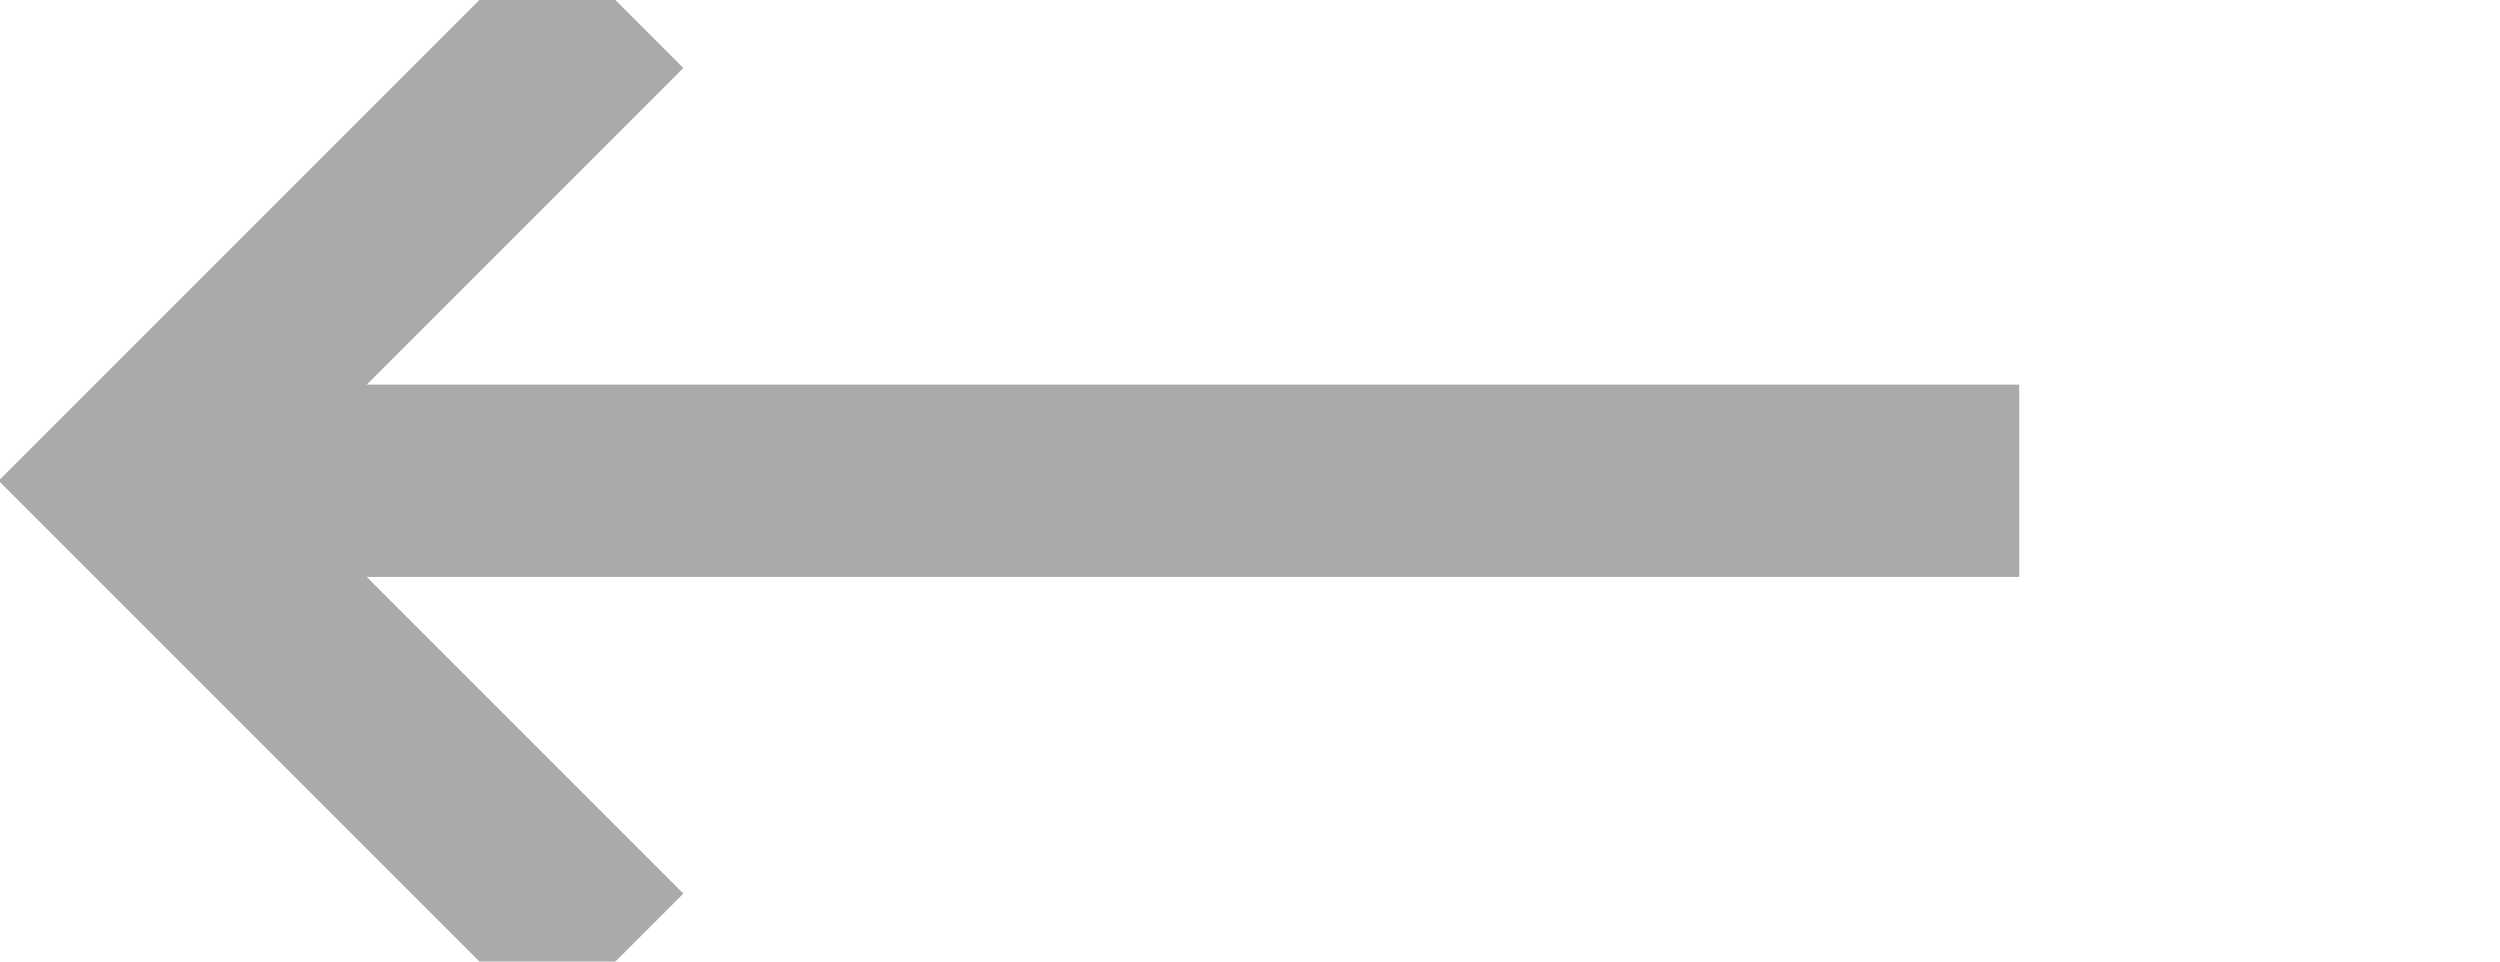 ﻿<?xml version="1.0" encoding="utf-8"?>
<svg version="1.1" xmlns:xlink="http://www.w3.org/1999/xlink" width="26px" height="10px" preserveAspectRatio="xMinYMid meet" viewBox="2031 601  26 8" xmlns="http://www.w3.org/2000/svg">
  <path d="M 2052 605  L 2033 605  " stroke-width="2" stroke="#aaaaaa" fill="none" />
  <path d="M 2038.107 609.293  L 2033.814 605  L 2038.107 600.707  L 2036.693 599.293  L 2031.693 604.293  L 2030.986 605  L 2031.693 605.707  L 2036.693 610.707  L 2038.107 609.293  Z " fill-rule="nonzero" fill="#aaaaaa" stroke="none" />
</svg>